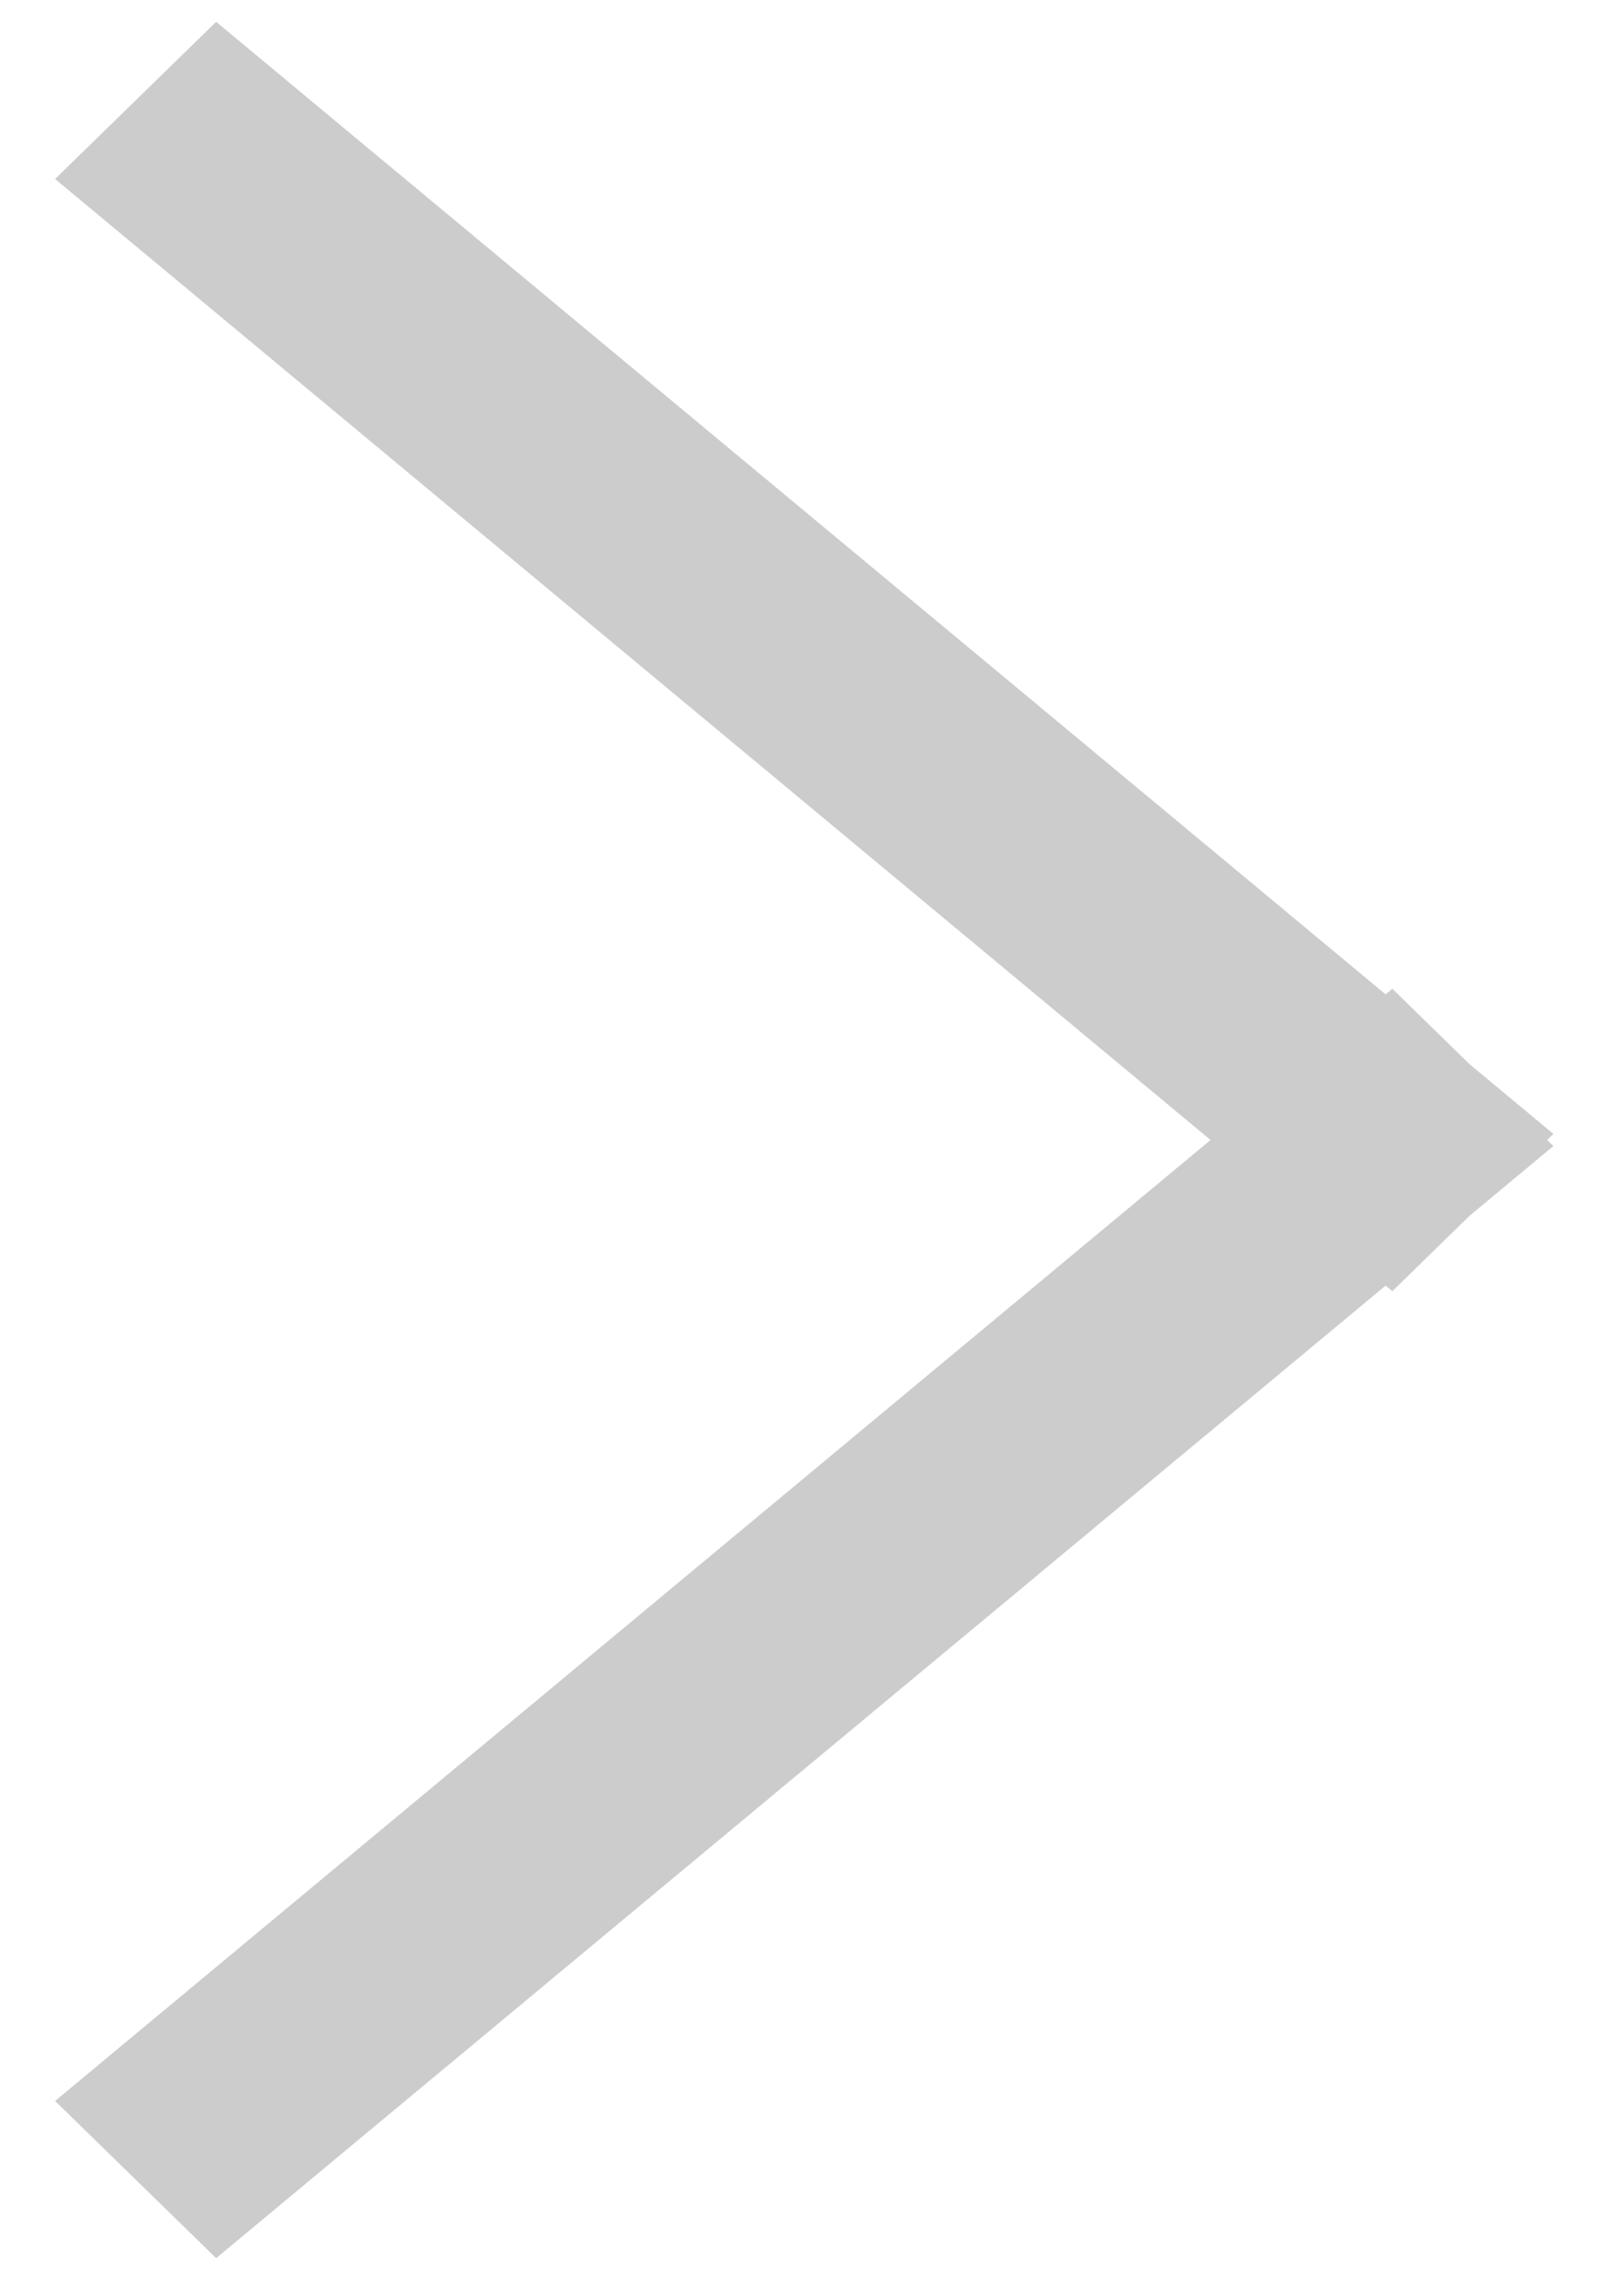 <?xml version="1.0" encoding="UTF-8" standalone="no"?>
<svg width="14px" height="20px" viewBox="0 0 14 20" version="1.1" xmlns="http://www.w3.org/2000/svg" xmlns:xlink="http://www.w3.org/1999/xlink" xmlns:sketch="http://www.bohemiancoding.com/sketch/ns">
    <!-- Generator: Sketch 3.2.2 (9983) - http://www.bohemiancoding.com/sketch -->
    <title>arrow right 2</title>
    <desc>Created with Sketch.</desc>
    <defs></defs>
    <g id="MH-MOBILE" stroke="none" stroke-width="1" fill="none" fill-rule="evenodd" sketch:type="MSPage">
        <g id="MH1-Shopping-bag" sketch:type="MSArtboardGroup" transform="translate(-320, -165)" fill="#CCCCCC">
            <g id="Step-1" sketch:type="MSLayerGroup" transform="translate(18, 158)">
                <g id="arrow-right-2" transform="translate(302, 7)" sketch:type="MSShapeGroup">
                    <path d="M12.13,11.246 L0.48,1.559 L1.883,0.19 L13.533,9.876 L12.13,11.246" id="Fill-1"></path>
                    <path d="M1.883,19.668 L0.48,18.299 L12.13,8.612 L13.533,9.982 L1.883,19.668" id="Fill-2"></path>
                </g>
            </g>
        </g>
    </g>
</svg>